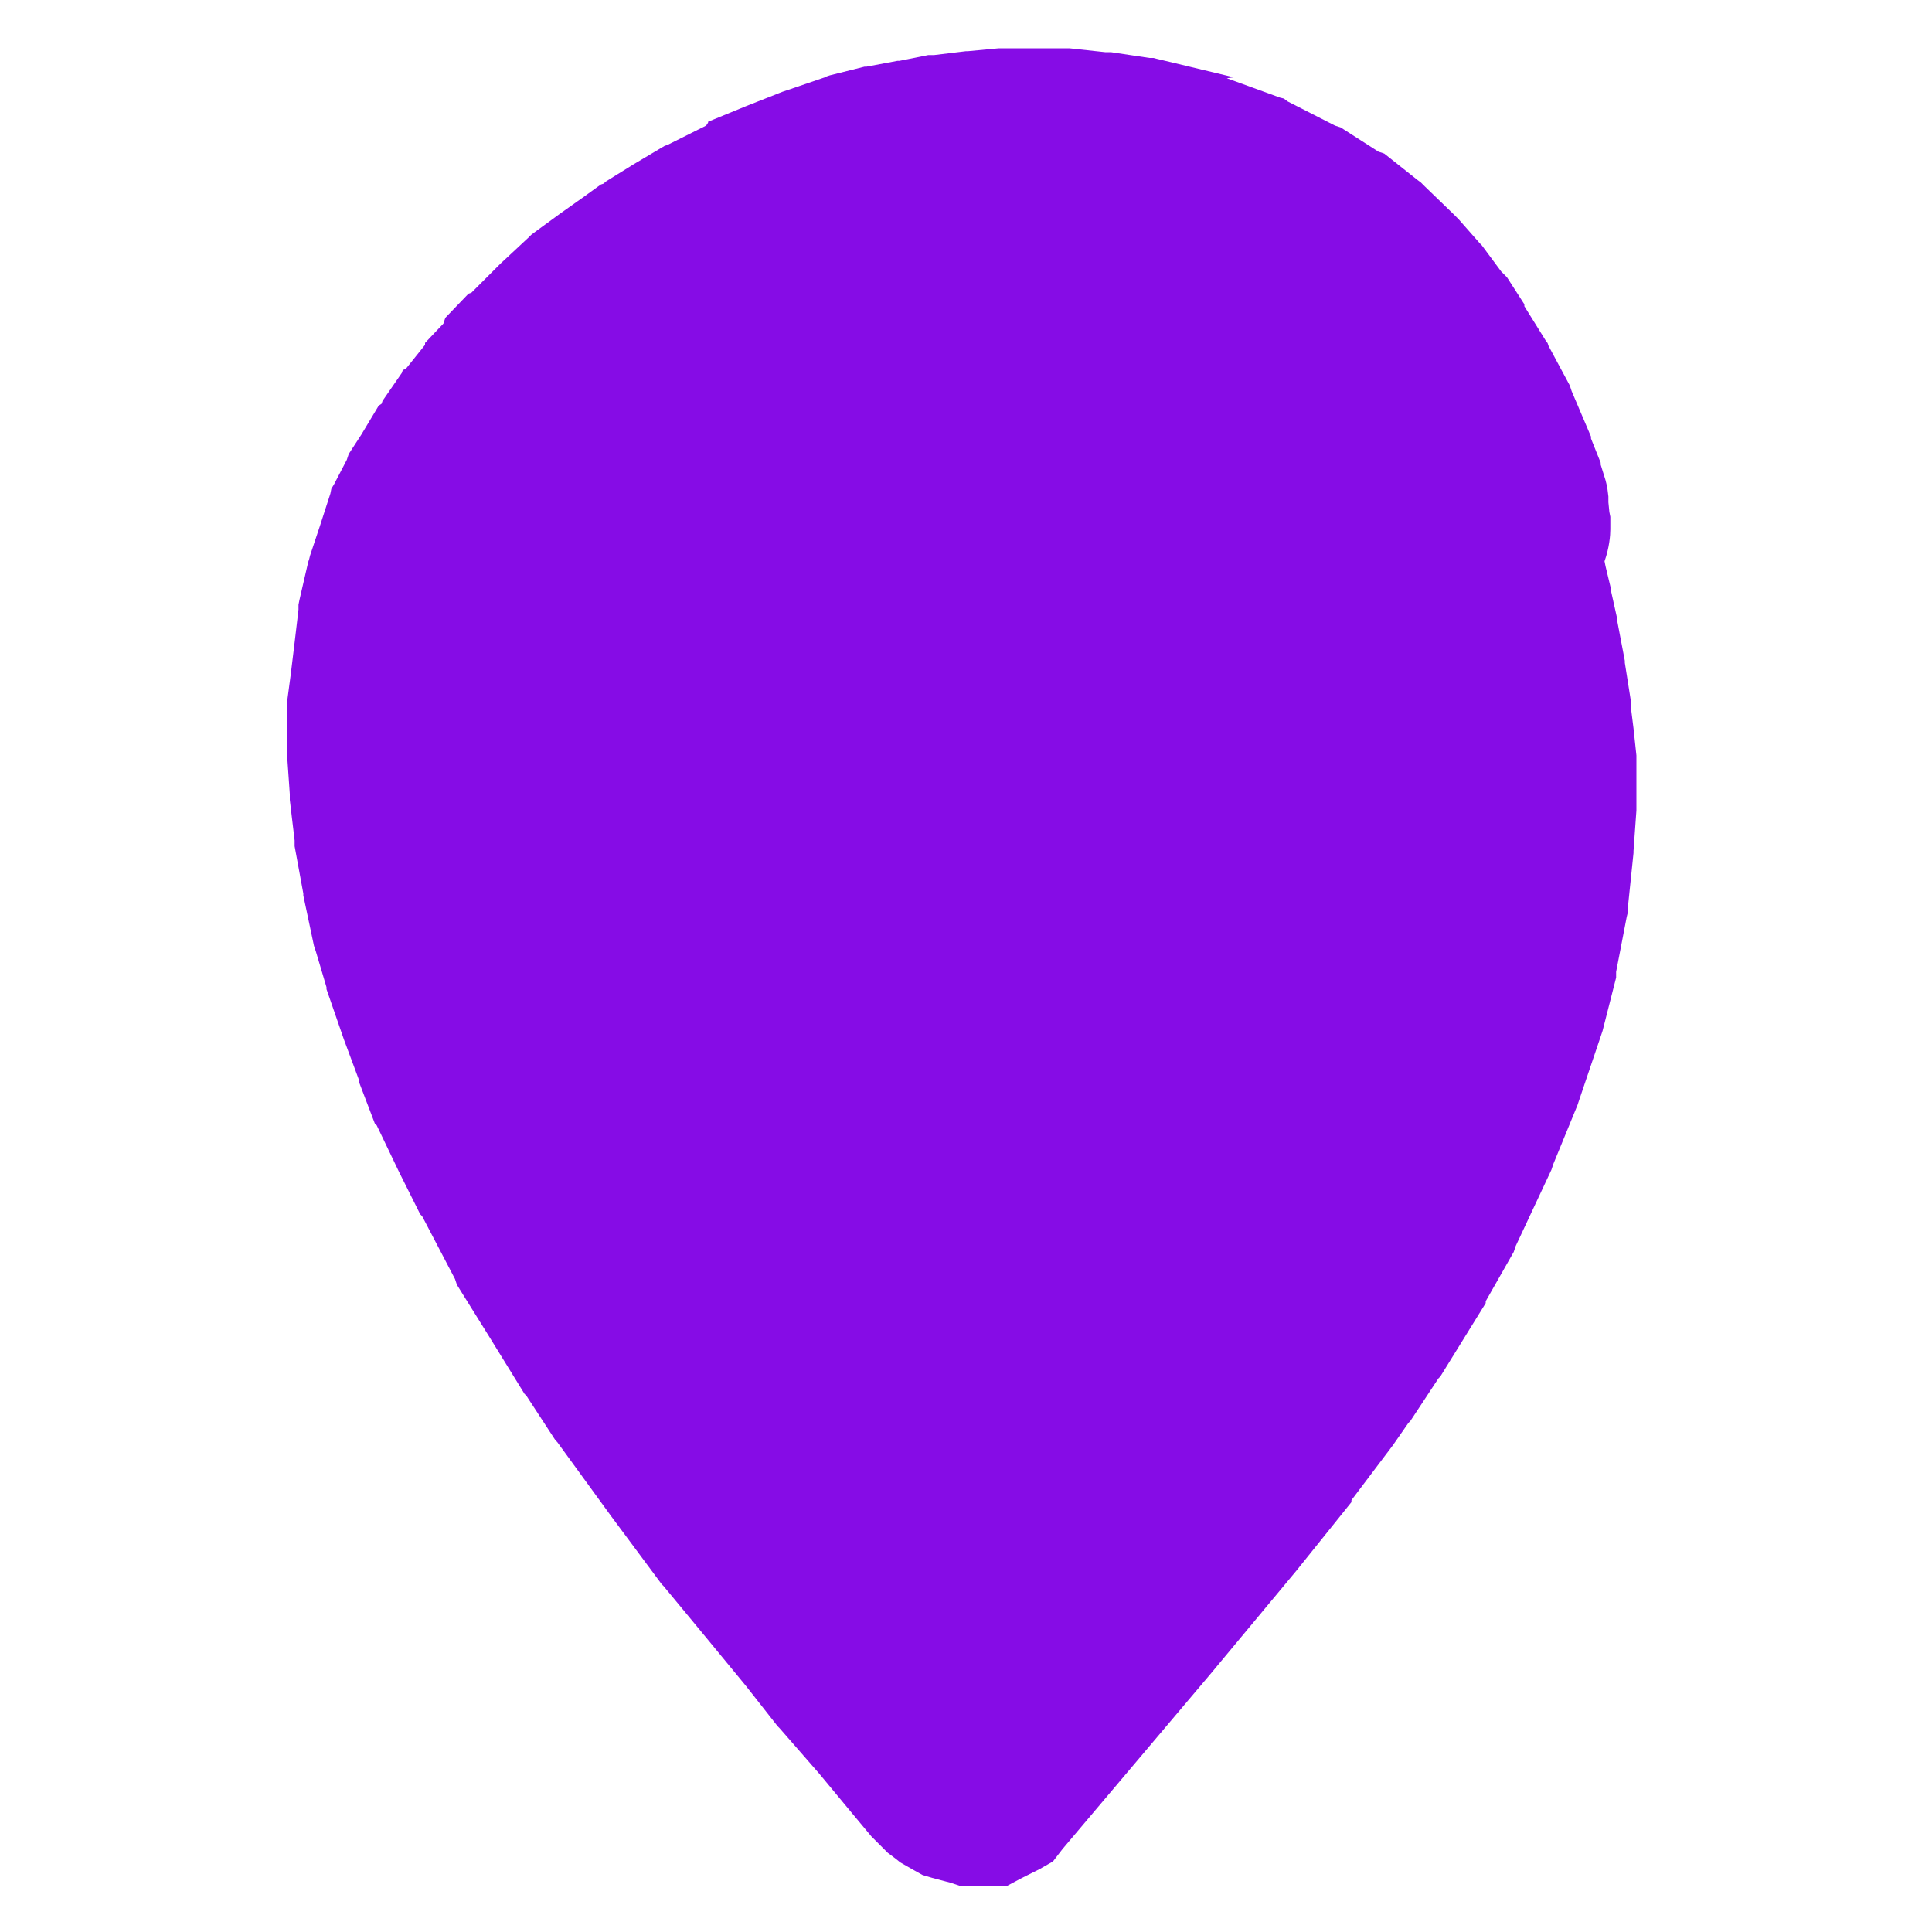 <?xml version="1.0" encoding="utf-8"?>
<!-- Generator: Adobe Illustrator 23.0.1, SVG Export Plug-In . SVG Version: 6.00 Build 0)  -->
<svg version="1.1" id="Calque_1" xmlns="http://www.w3.org/2000/svg" xmlns:xlink="http://www.w3.org/1999/xlink" x="0px" y="0px"
	 viewBox="0 0 200 200" style="enable-background:new 0 0 200 200;" xml:space="preserve">
<style type="text/css">
	.st0{fill:#860CE6;}
</style>
<path d="M118.5,284.5"/>
<g>
	<path class="st0" d="M100.4,191.2l-2.9-0.6l-2.3-1.3l-1.6-1.5l-2.2-2.5l-3.4-4.1l-4.2-4.7l-3.4-4.2l-4.2-5.1l-4.3-5.3l-5.2-7
		l-5.6-7.7l-3.2-4.7l-3.7-6.1l-3.3-5.3l-3.6-6.7l-2.2-4.3l-2.4-4.9l-1.8-4.2l-1.6-4.4l-1.9-5.3l-1.1-3.8L35.2,92l-0.9-5.2l-0.5-4.3
		l-0.4-5.2v-3.8l1.1-10.3l1.1-4.3l1.1-3.2l1.3-3.7l1.4-2.9l1.4-2.3l1.8-3.2l2.2-3.2l1.9-2.5l2-2.4l2.5-2.7l2.8-2.8l3.2-2.8l2.9-2
		l2.4-1.8l1.9-1.4l3-1.8l3.4-2l4.1-2l4.1-1.6l3.9-1.5l4.1-1.3l3.8-0.9l3.2-0.6l3.3-0.6l3.4-0.4l3.4-0.4h6l3.9,0.4l4.3,0.6l7.9,1.9
		l5.8,2.2l5.3,2.8l4.2,2.7l3.8,2.8l3.3,3.2l2.3,2.7l2.3,2.8l1.9,2.9l2.4,3.8l2.3,4.3l2.2,4.9l1,2.7l0.6,1.8l0.3,1.4l0.3,1.4v1.1v0.1
		c0,0.3-0.1,1.4-0.5,2.4l-0.1,0.3c-0.1,0.4-0.3,0.6-0.4,0.9c0.1,0.4,0.3,0.8,0.4,1l0.1,0.3l0.8,2.8l0.6,2.9l0.8,4.2l0.6,4.1l0.5,5.6
		v4.7l-0.3,4.4l-0.6,6l-1.1,6l-1.5,5.7l-2.3,6.7l-2.5,6.3l-3.8,8l-3,5.2l-4.8,7.7l-3,4.6l-1.6,2.3l-4.4,5.8l-5.7,7.2l-9,10.8
		l-16,18.8l-3.3,1.5h-3.4V191.2z"/>
	<path class="st0" d="M110,12.6l3.7,0.4l4.1,0.6l7.5,1.8l5.5,2l4.9,2.5l3.9,2.5l3.4,2.7l2.9,2.8l2.2,2.5l2,2.7l1.8,2.8l2.3,3.7
		l2.2,4.1l2,4.4l1,2.5l0.5,1.6l0.3,1.1l0.1,1v0.9c0,0,0,0.8-0.3,1.3c-0.3,0.5-0.3,0.8-0.5,1.1c-0.1,0.1-0.3,0.4-0.4,0.9
		c-0.1,0.5,0.9,2.8,0.9,2.8l0.6,2.5l0.6,2.7l0.8,4.2l0.6,3.8l0.3,2.4l0.3,2.8v2.3v2l-0.3,4.2l-0.6,5.8l-1.1,5.7l-1.4,5.5l-2.2,6.5
		l-2.5,6.1l-3.7,7.9l-2.9,5.1l-4.7,7.6l-2.9,4.4l-1.6,2.3l-4.3,5.7l-5.7,7.1l-8.9,10.7c0,0-14.8,17.8-15.3,18.1
		c-0.5,0.4-1.1,0.8-1.8,0.9c-0.6,0.1-1.3,0.1-2.3,0c-1-0.1-1.5-0.4-1.9-0.5c0,0-1-0.5-1.4-0.8c-0.4-0.3-1.1-1.1-1.1-1.1l-2-2.4
		l-3.4-4.1l-4.2-4.7l-3.3-4.2l-4.2-5.1l-4.3-5.2l-5.2-7l-5.6-7.7l-3-4.6l-3.7-6.1l-3.3-5.3l-3.4-6.5l-2.2-4.3l-2.3-4.8l-1.6-4.2
		l-1.6-4.3l-1.8-5.2l-1.1-3.7L39,90.7l-0.9-4.9l-0.5-4.2l-0.4-4.3v-3.6l0.4-3l0.4-3.3l0.4-3.4l1-3.9l1-3l1.1-3.4l1.3-2.5l1.3-2.2
		l1.8-3l2-2.9l2-2.5l1.8-2.2l2.4-2.5l2.7-2.7l2.9-2.7l2.8-1.9l2.5-1.8l1.8-1.3l2.9-1.8l3.2-1.9l3.8-1.9l3.9-1.6l3.8-1.5l3.8-1.3
		l3.6-0.9l3.2-0.6l3-0.6l3.3-0.4l3.2-0.3h2.8H110 M110.3,5h-0.4H107h-2.8h-0.4h-0.4l-3.2,0.3h-0.1H100l-3.3,0.4h-0.3h-0.3l-3,0.6H93
		h-0.1l-3.2,0.6h-0.1h-0.1l-3.6,0.9l-0.3,0.1L85.4,8l-3.8,1.3l-0.3,0.1l-0.3,0.1l-3.8,1.5l0,0l0,0l-3.9,1.6v0.1L73.1,13l-3.8,1.9
		L69.1,15l-0.3,0.1L65.6,17l-2.9,1.8L62.5,19l-0.3,0.1l-1.8,1.3l0,0l0,0L58,22.1L55.4,24L55,24.3l-0.3,0.3l-2.9,2.7l-0.1,0.1
		l-0.1,0.1l-2.7,2.7l-0.1,0.1l-0.3,0.1l-2.4,2.5L46,33.2l-0.1,0.3l-1.9,2v0.1v0.1l-2,2.5l-0.3,0.1l-0.1,0.3l-2,2.9l-0.1,0.3L39.2,42
		l-1.8,3l-1.3,2l-0.1,0.3l-0.1,0.3l-1.3,2.5l-0.3,0.5l-0.1,0.5l-1.1,3.4l-1,3L32,57.9l-0.1,0.3L31,62.1l-0.1,0.5v0.5l-0.4,3.4
		l-0.4,3.3l-0.4,3v0.4v0.4v3.7v0.3v0.3l0.3,4.3v0.3v0.3l0.5,4.2v0.3v0.3l0.9,4.9v0.1v0.1l1.1,5.2l0.1,0.3l0.1,0.3l1.1,3.7v0.1v0.1
		l1.8,5.2l0,0l0,0l1.6,4.3v0.1v0.1l1.6,4.2l0.1,0.1l0.1,0.1l2.3,4.8l2.2,4.4l0.1,0.1l0.1,0.1l3.4,6.5l0.1,0.3l0.1,0.3l3.3,5.3l3.7,6
		l0.1,0.1l0.1,0.1l3,4.6l0.1,0.1l0.1,0.1l5.6,7.7l0,0l0,0l5.2,7l0.1,0.1l0.1,0.1l4.3,5.2l4.2,5.1l3.3,4.2l0.1,0.1l0.1,0.1l4.1,4.7
		l3.4,4.1l2,2.4l0.3,0.3l0.3,0.3l1.1,1.1l0.8,0.6l0.5,0.4l1.4,0.8l0.9,0.5l1,0.3l1.9,0.5l0.9,0.3h0.9h2.3h1.8l1.5-0.8l1.8-0.9
		l1.4-0.8l1-1.3l15.3-18.1l0,0l0,0l8.9-10.7l0,0l0,0l5.7-7.1v-0.1v-0.1l4.3-5.7l0,0l0,0l1.6-2.3l0.1-0.1l0.1-0.1l2.9-4.4l0.1-0.1
		l0.1-0.1l4.7-7.6v-0.1v-0.1l2.9-5.1l0.1-0.3l0.1-0.3l3.7-7.9l0.1-0.3l0.1-0.3l2.5-6.1l0.1-0.3l0.1-0.3l2.2-6.5l0.1-0.3l0.1-0.3
		l1.4-5.5v-0.3v-0.3l1.1-5.7l0.1-0.4v-0.4l0.6-5.8v-0.1v-0.1l0.3-4.2v-0.3v-0.3v-2v-2.3v-0.4v-0.4l-0.3-2.8l-0.3-2.4v-0.3v-0.3
		l-0.6-3.8v-0.1v-0.1l-0.8-4.2v-0.1v-0.1l-0.6-2.7v-0.1v-0.1l-0.6-2.5l-0.1-0.5l0,0c0.5-1.4,0.6-2.7,0.6-3.3V55v-0.1V54v-0.5
		l-0.1-0.5l-0.1-1v-0.3v-0.3l-0.1-0.8l-0.1-0.5l-0.1-0.4l-0.5-1.6V48v-0.1l-1-2.5v-0.1v-0.1l-2-4.7l-0.1-0.3l-0.1-0.3l-2.2-4.1
		l-0.1-0.3l-0.1-0.1l-2.3-3.7v-0.1v-0.1l-1.8-2.8l-0.3-0.3l-0.3-0.3l-2-2.7l-0.1-0.1l-0.1-0.1l-2.2-2.5l-0.3-0.3l-0.3-0.3l-2.9-2.8
		l-0.4-0.4l-0.4-0.3l-3.4-2.7l-0.3-0.1l-0.3-0.1l-3.9-2.5l-0.3-0.1l-0.3-0.1l-4.9-2.5l-0.4-0.3l-0.4-0.1l-5.5-2L127.7,8l-0.4-0.1
		l-7.5-1.8L119.4,6H119L115,5.4h-0.3h-0.3L110.7,5L110.3,5L110.3,5z"/>
</g>
</svg>
